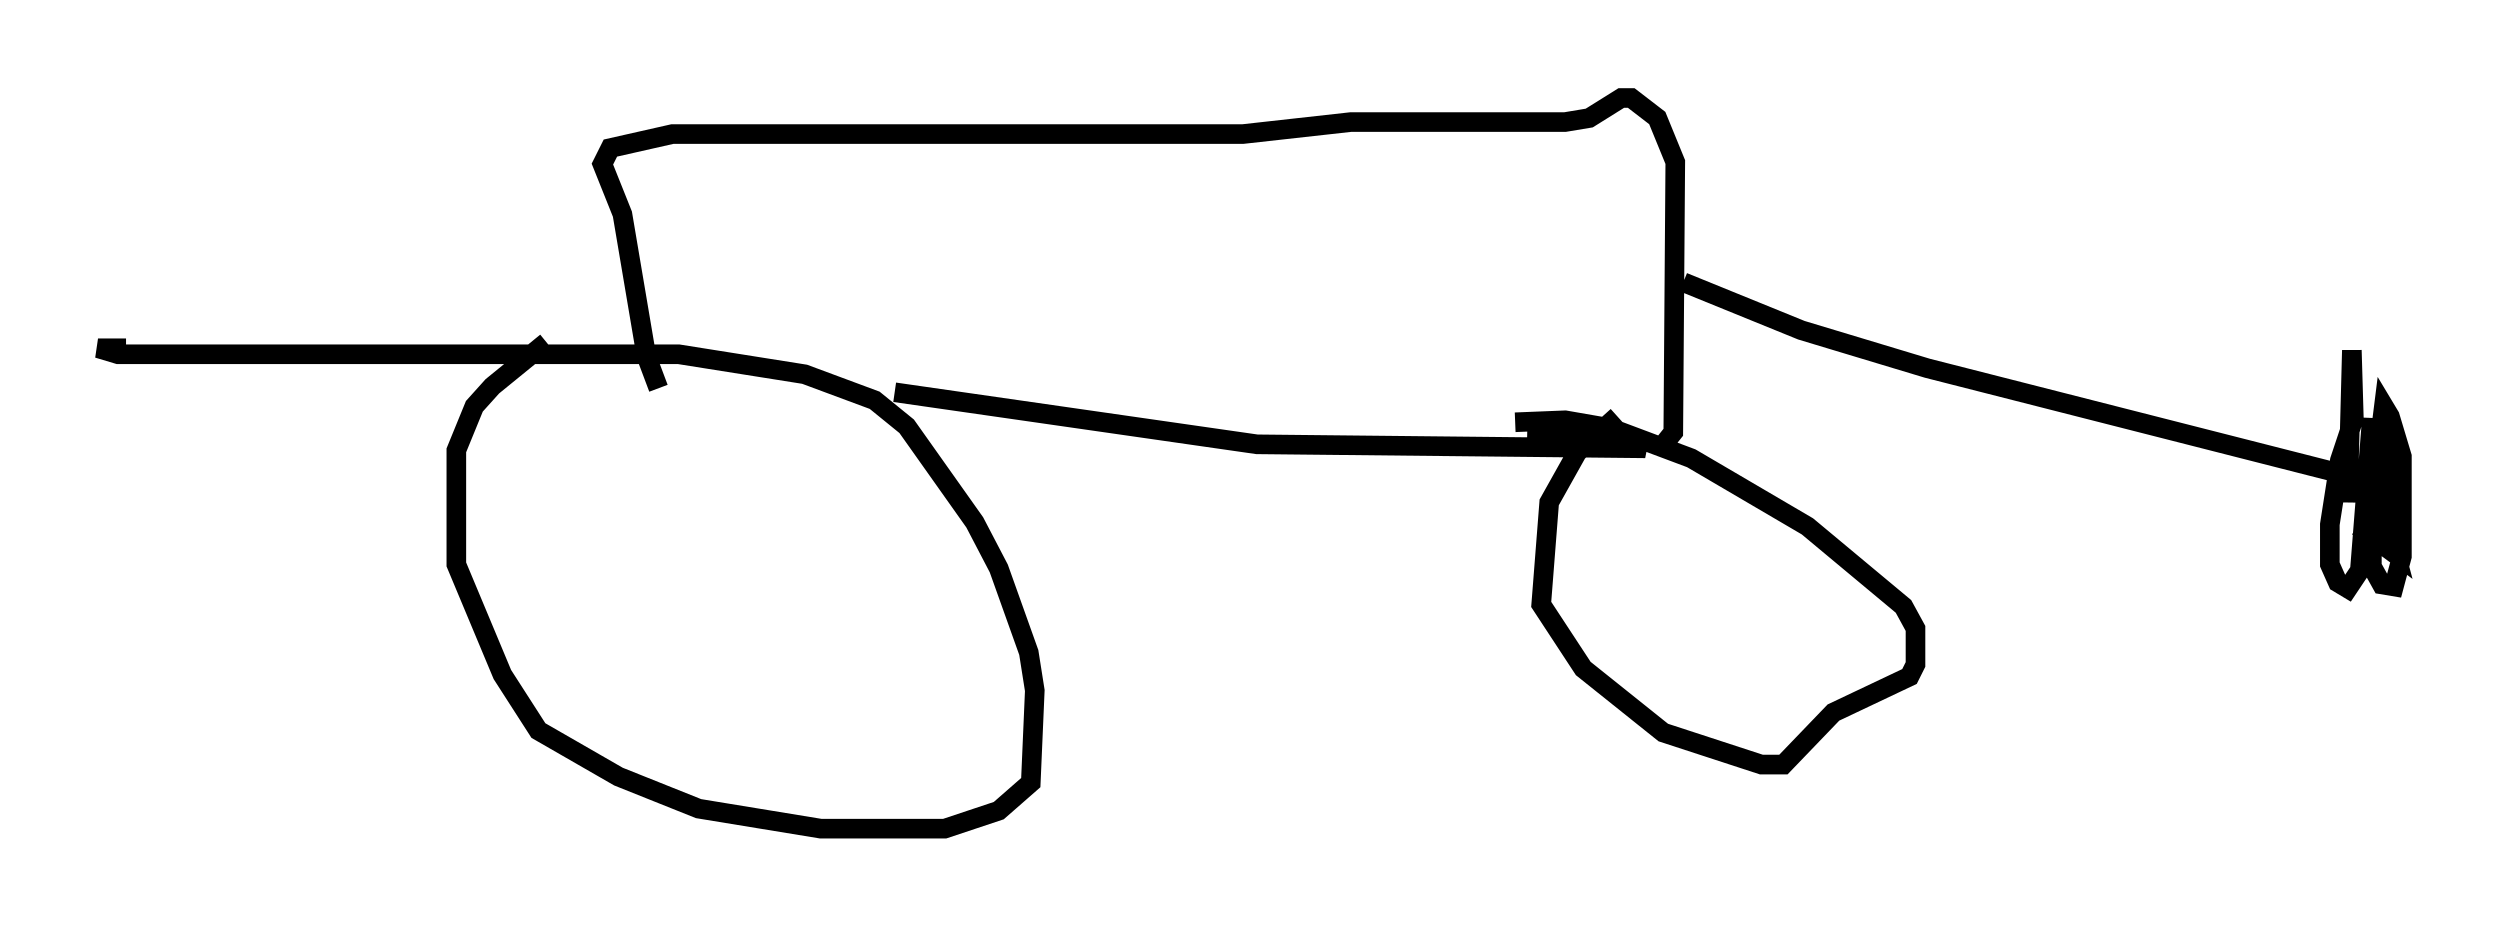 <?xml version="1.0" encoding="utf-8" ?>
<svg baseProfile="full" height="47.261" version="1.1" width="127.499" xmlns="http://www.w3.org/2000/svg" xmlns:ev="http://www.w3.org/2001/xml-events" xmlns:xlink="http://www.w3.org/1999/xlink"><defs /><rect fill="white" height="47.261" width="127.499" x="0" y="0" /><path d="M29.194, 17.454 m-1.327, 0.0 l-2.756, 2.246 -0.919, 1.021 l-0.919, 2.246 0.0, 5.819 l2.348, 5.615 1.838, 2.858 l4.083, 2.348 4.083, 1.633 l6.227, 1.021 6.329, 0.0 l2.756, -0.919 1.633, -1.429 l0.204, -4.696 -0.306, -1.94 l-1.531, -4.288 -1.225, -2.348 l-3.471, -4.9 -1.633, -1.327 l-3.573, -1.327 -6.431, -1.021 l-28.584, 0.0 -1.021, -0.306 l1.429, 0.0 m39.2, 2.246 l18.477, 2.654 19.804, 0.204 l-1.531, -0.613 -4.492, -0.102 m4.594, -0.919 l-2.042, 1.838 -1.429, 2.552 l-0.408, 5.206 2.144, 3.267 l4.083, 3.267 5.002, 1.633 l1.123, 0.0 2.552, -2.654 l3.879, -1.838 0.306, -0.613 l0.0, -1.838 -0.613, -1.123 l-4.9, -4.083 -5.921, -3.471 l-4.083, -1.531 -2.348, -0.408 l-2.552, 0.102 m7.656, 1.021 l0.408, -0.51 0.102, -13.781 l-0.919, -2.246 -1.327, -1.021 l-0.51, 0.0 -1.633, 1.021 l-1.225, 0.204 -10.923, 0.0 l-5.513, 0.613 -29.094, 0.0 l-3.165, 0.715 -0.408, 0.817 l1.021, 2.552 1.225, 7.248 l0.613, 1.633 m52.267, -5.41 l6.023, 2.45 6.431, 1.94 l20.825, 5.308 0.613, 0.408 l0.0, 1.123 0.204, -7.758 l0.102, 3.471 -0.715, 2.144 l-0.51, 3.267 0.0, 2.042 l0.408, 0.919 0.51, 0.306 l0.613, -0.919 0.613, -7.758 l0.0, 7.554 0.51, 0.919 l0.613, 0.102 0.408, -1.531 l0.0, -5.104 -0.613, -2.042 l-0.306, -0.51 -0.102, 0.817 l0.306, 5.206 0.408, 1.531 l-1.94, -1.429 " fill="none" stroke="black" stroke-width="1" /></svg>